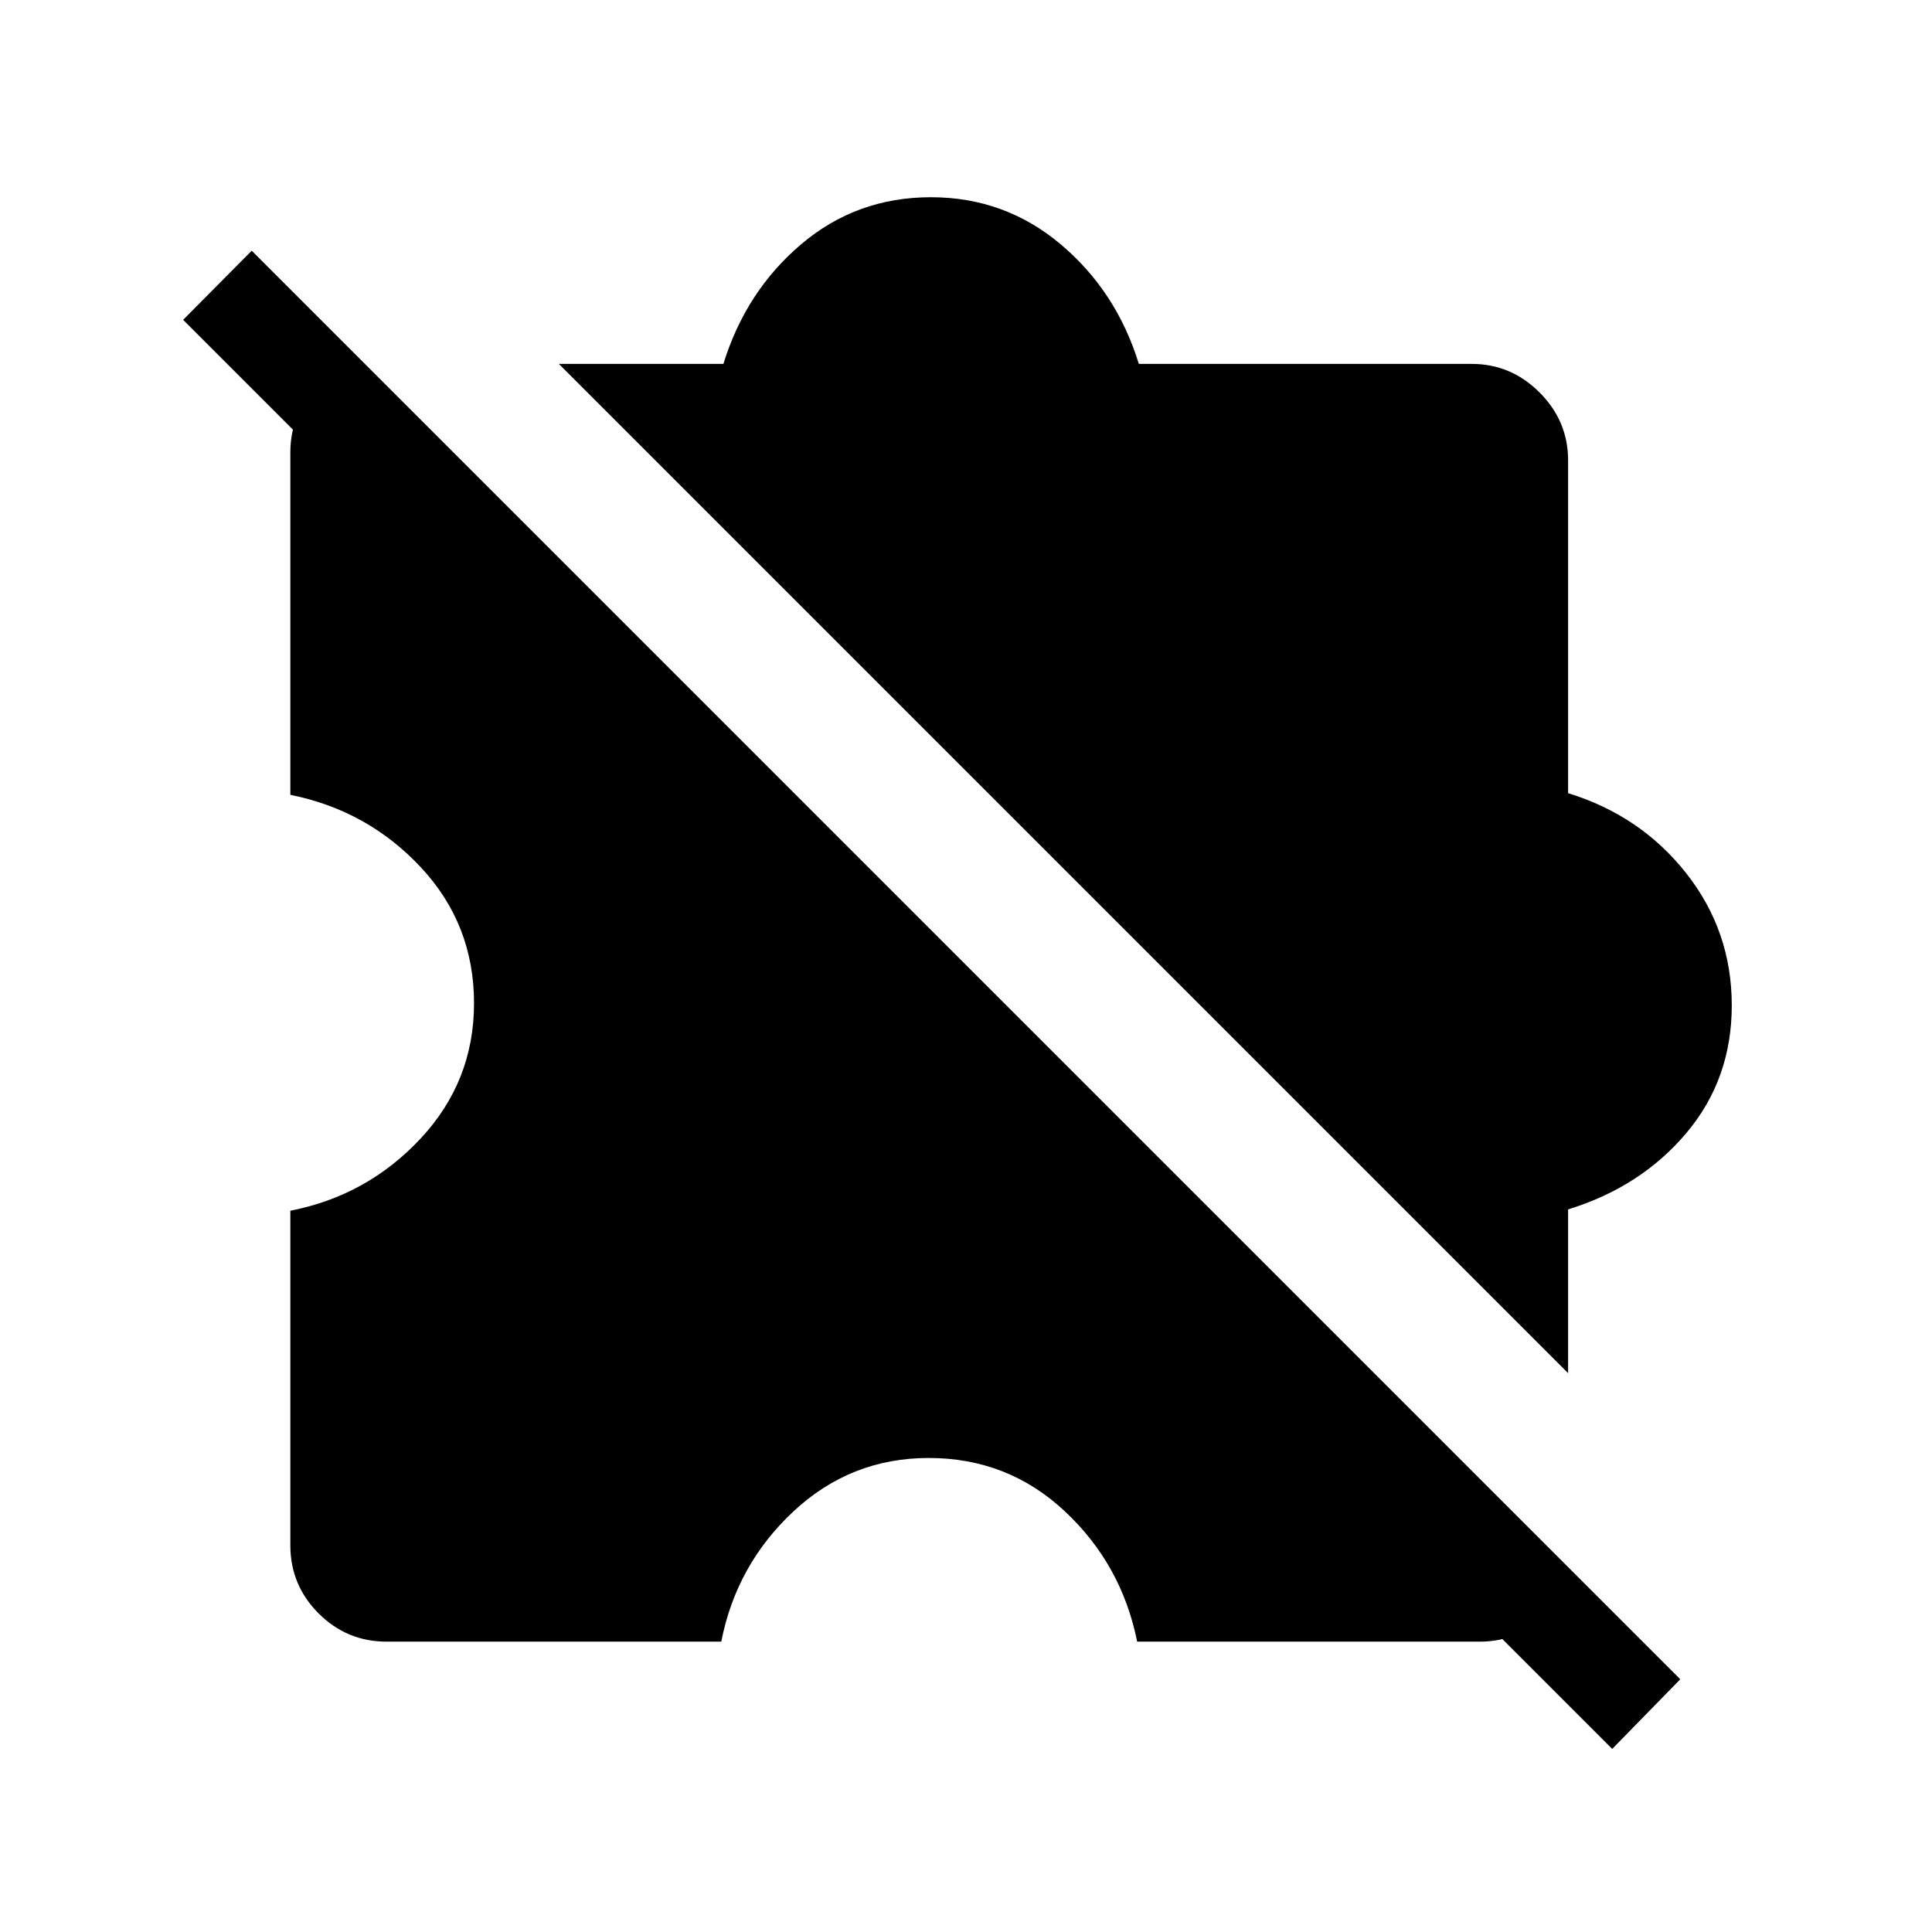 <svg xmlns="http://www.w3.org/2000/svg" height="40" viewBox="0 -960 960 960" width="40"><path d="M192.15-144.27q-19.79 0-33.84-14.04-14.04-14.05-14.04-33.84V-358.4q38.21-7.45 64.74-35.88 26.53-28.44 26.53-67.21 0-39.27-26.44-67.56-26.43-28.3-64.83-36v-170.09q0-10.42 3.77-18.6 3.77-8.18 10.68-14.84l609.86 609.86q-6.66 6.91-14.84 10.68-8.18 3.77-18.6 3.77H565.05q-7.7-38.4-36-64.83-28.29-26.44-67.56-26.44-38.77 0-67.21 26.53-28.43 26.53-35.88 64.74H192.15Zm587.03-133.42L277.69-779.18h81.77q11.12-36.1 38.64-59.46Q425.63-862 462.56-862q36.68 0 64.45 23.36 27.76 23.36 38.87 59.46h165.41q19.52 0 33.7 14.19 14.19 14.18 14.19 33.7v165.41q36.1 11.11 58.72 39.82 22.61 28.71 22.61 65.65 0 36.68-22.61 63.46-22.62 26.78-58.72 37.9v81.36ZM801.1-90.98 91-801.08l34.08-34.34 709.84 709.84-33.82 34.6Z"/></svg>
